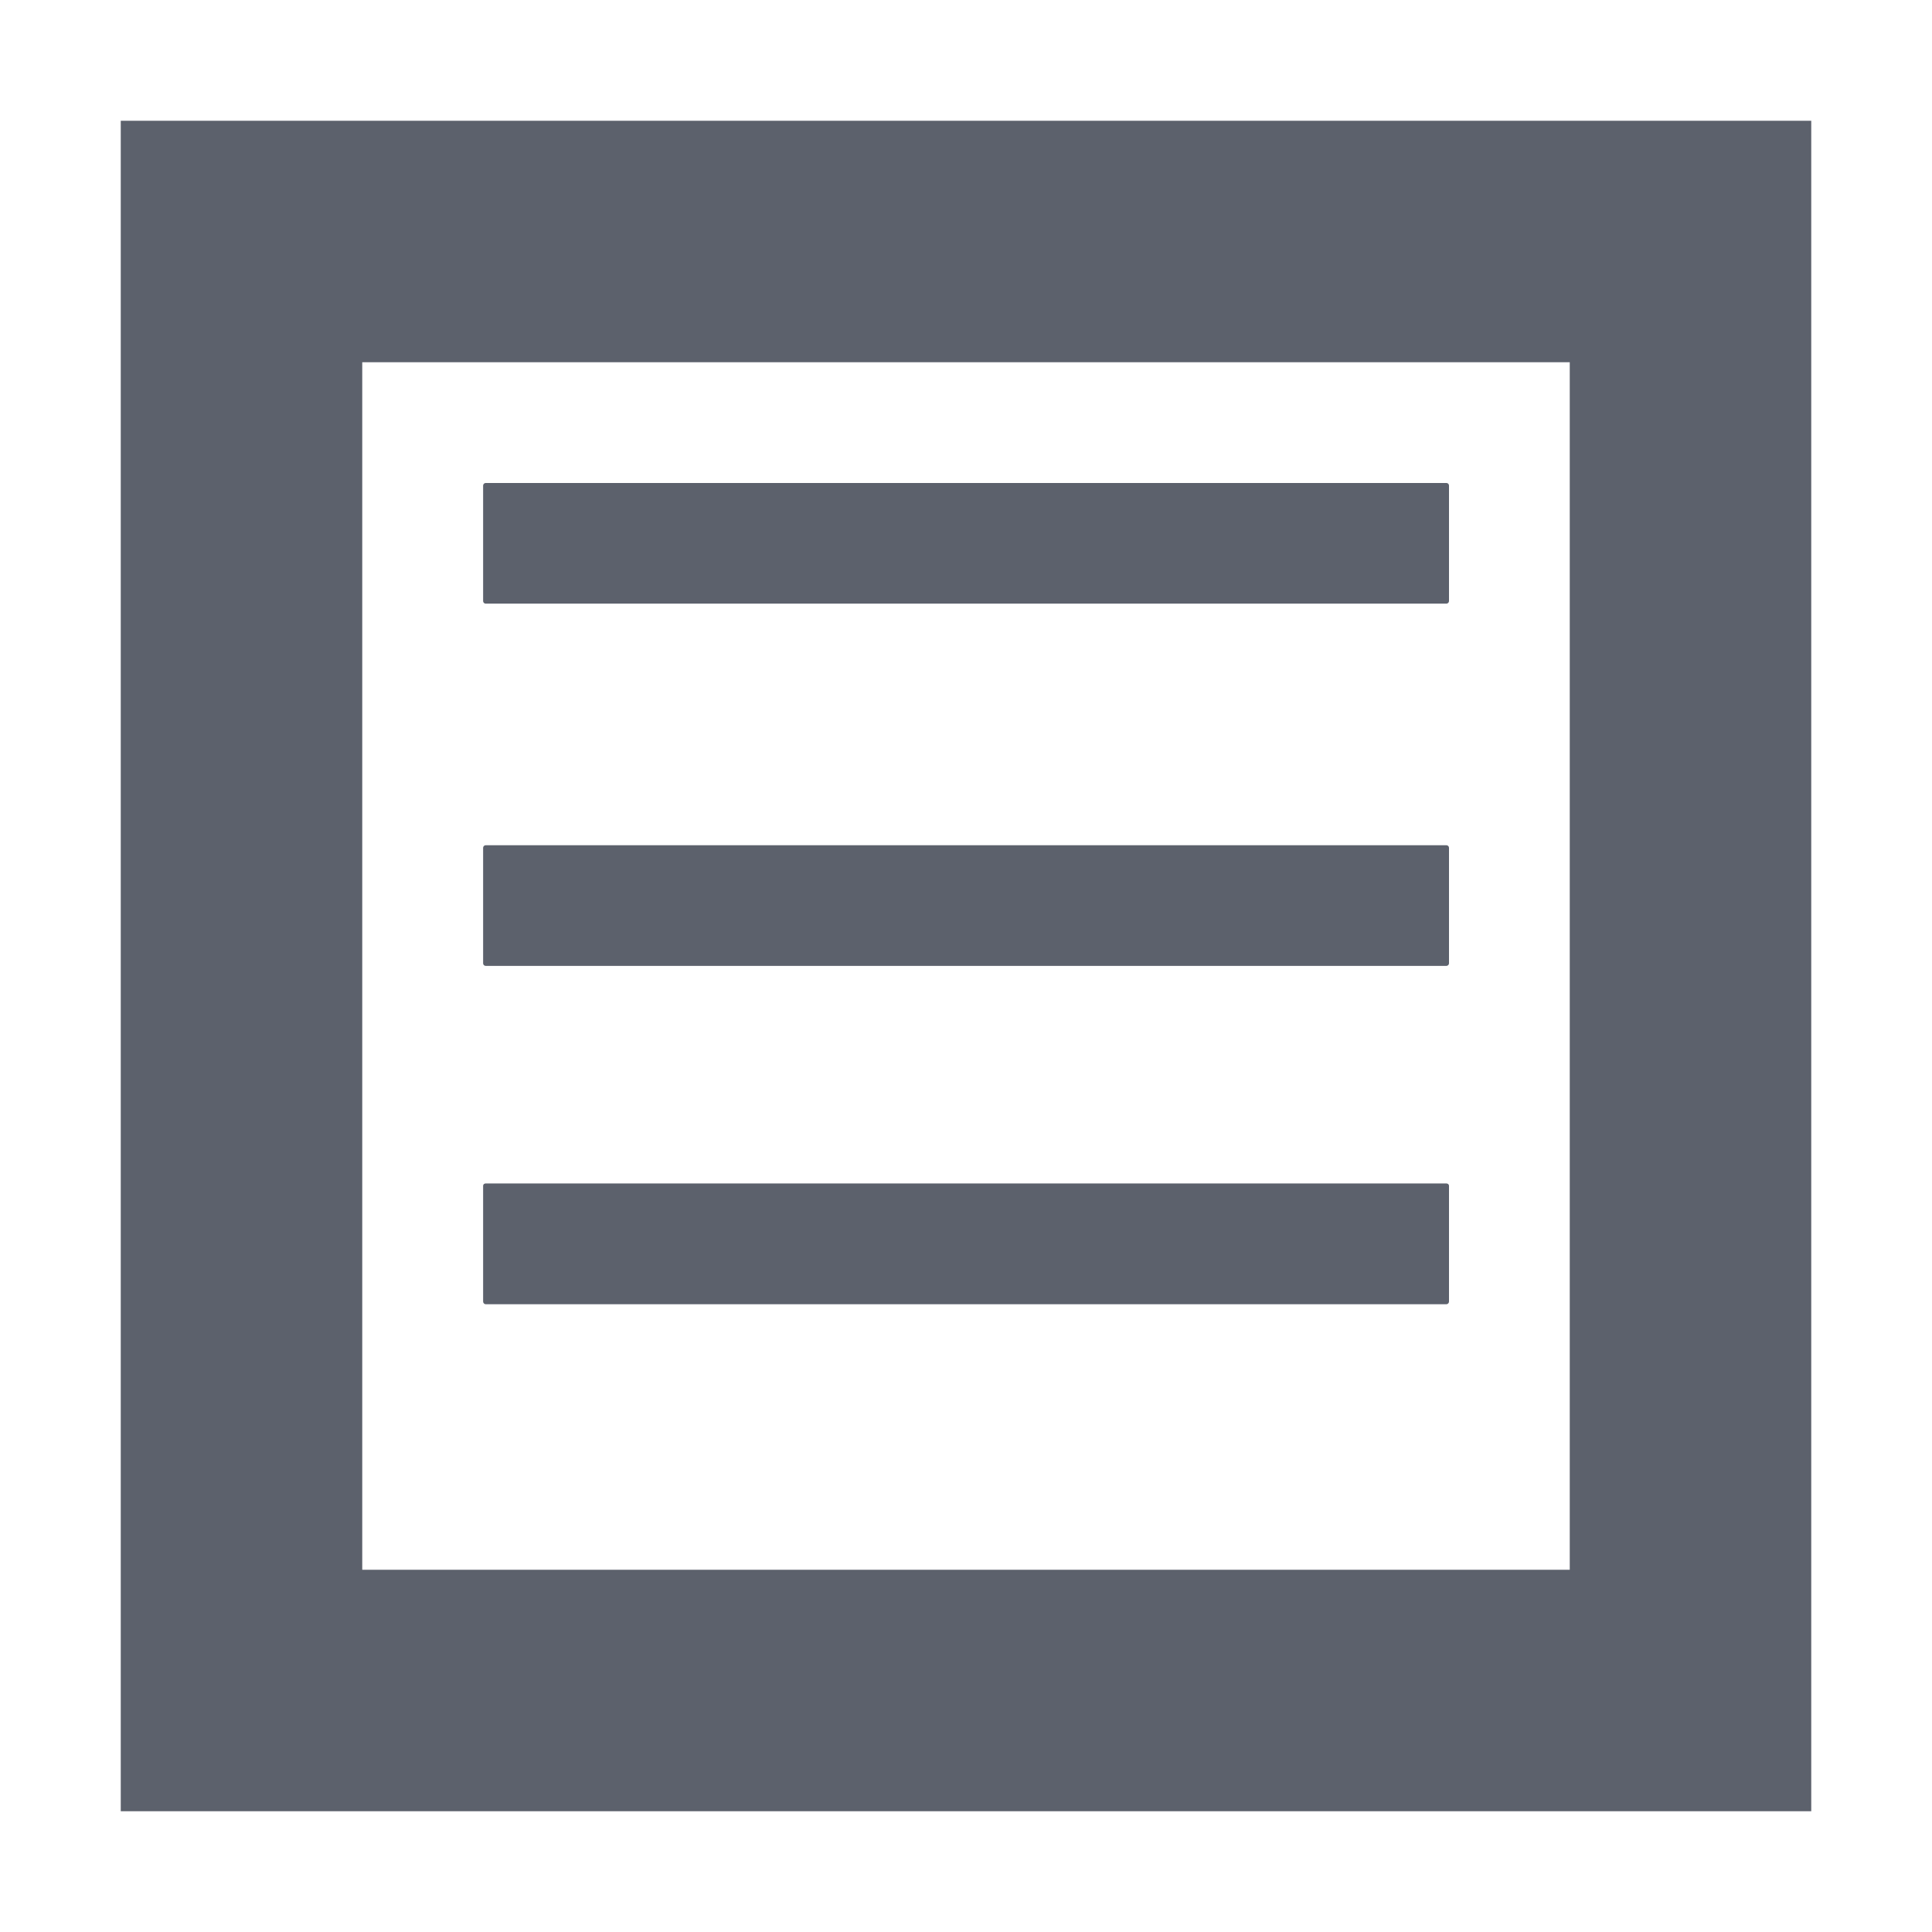 <svg height="16" viewBox="0 0 16 16" width="16" xmlns="http://www.w3.org/2000/svg"><path d="m1 1v14h14v-14zm2 2h10v10h-10zm1.022 1c-.012 0-.021.01-.021.021v.957c0 .012.01.021.021.021h7.957c.011 0 .021-.01.021-.021v-.957c0-.012-.01-.021-.021-.021zm0 3c-.012 0-.021.01-.021.021v.957c0 .012.01.021.021.021h7.957c.011 0 .021-.01.021-.021v-.957c0-.012-.01-.021-.021-.021zm0 2.801c-.012 0-.021.008-.021.019v.959c0 .012.01.022.021.022h7.957c.011 0 .021-.01.021-.022v-.959c0-.011-.01-.019-.021-.019z" fill="#5c616c"/></svg>